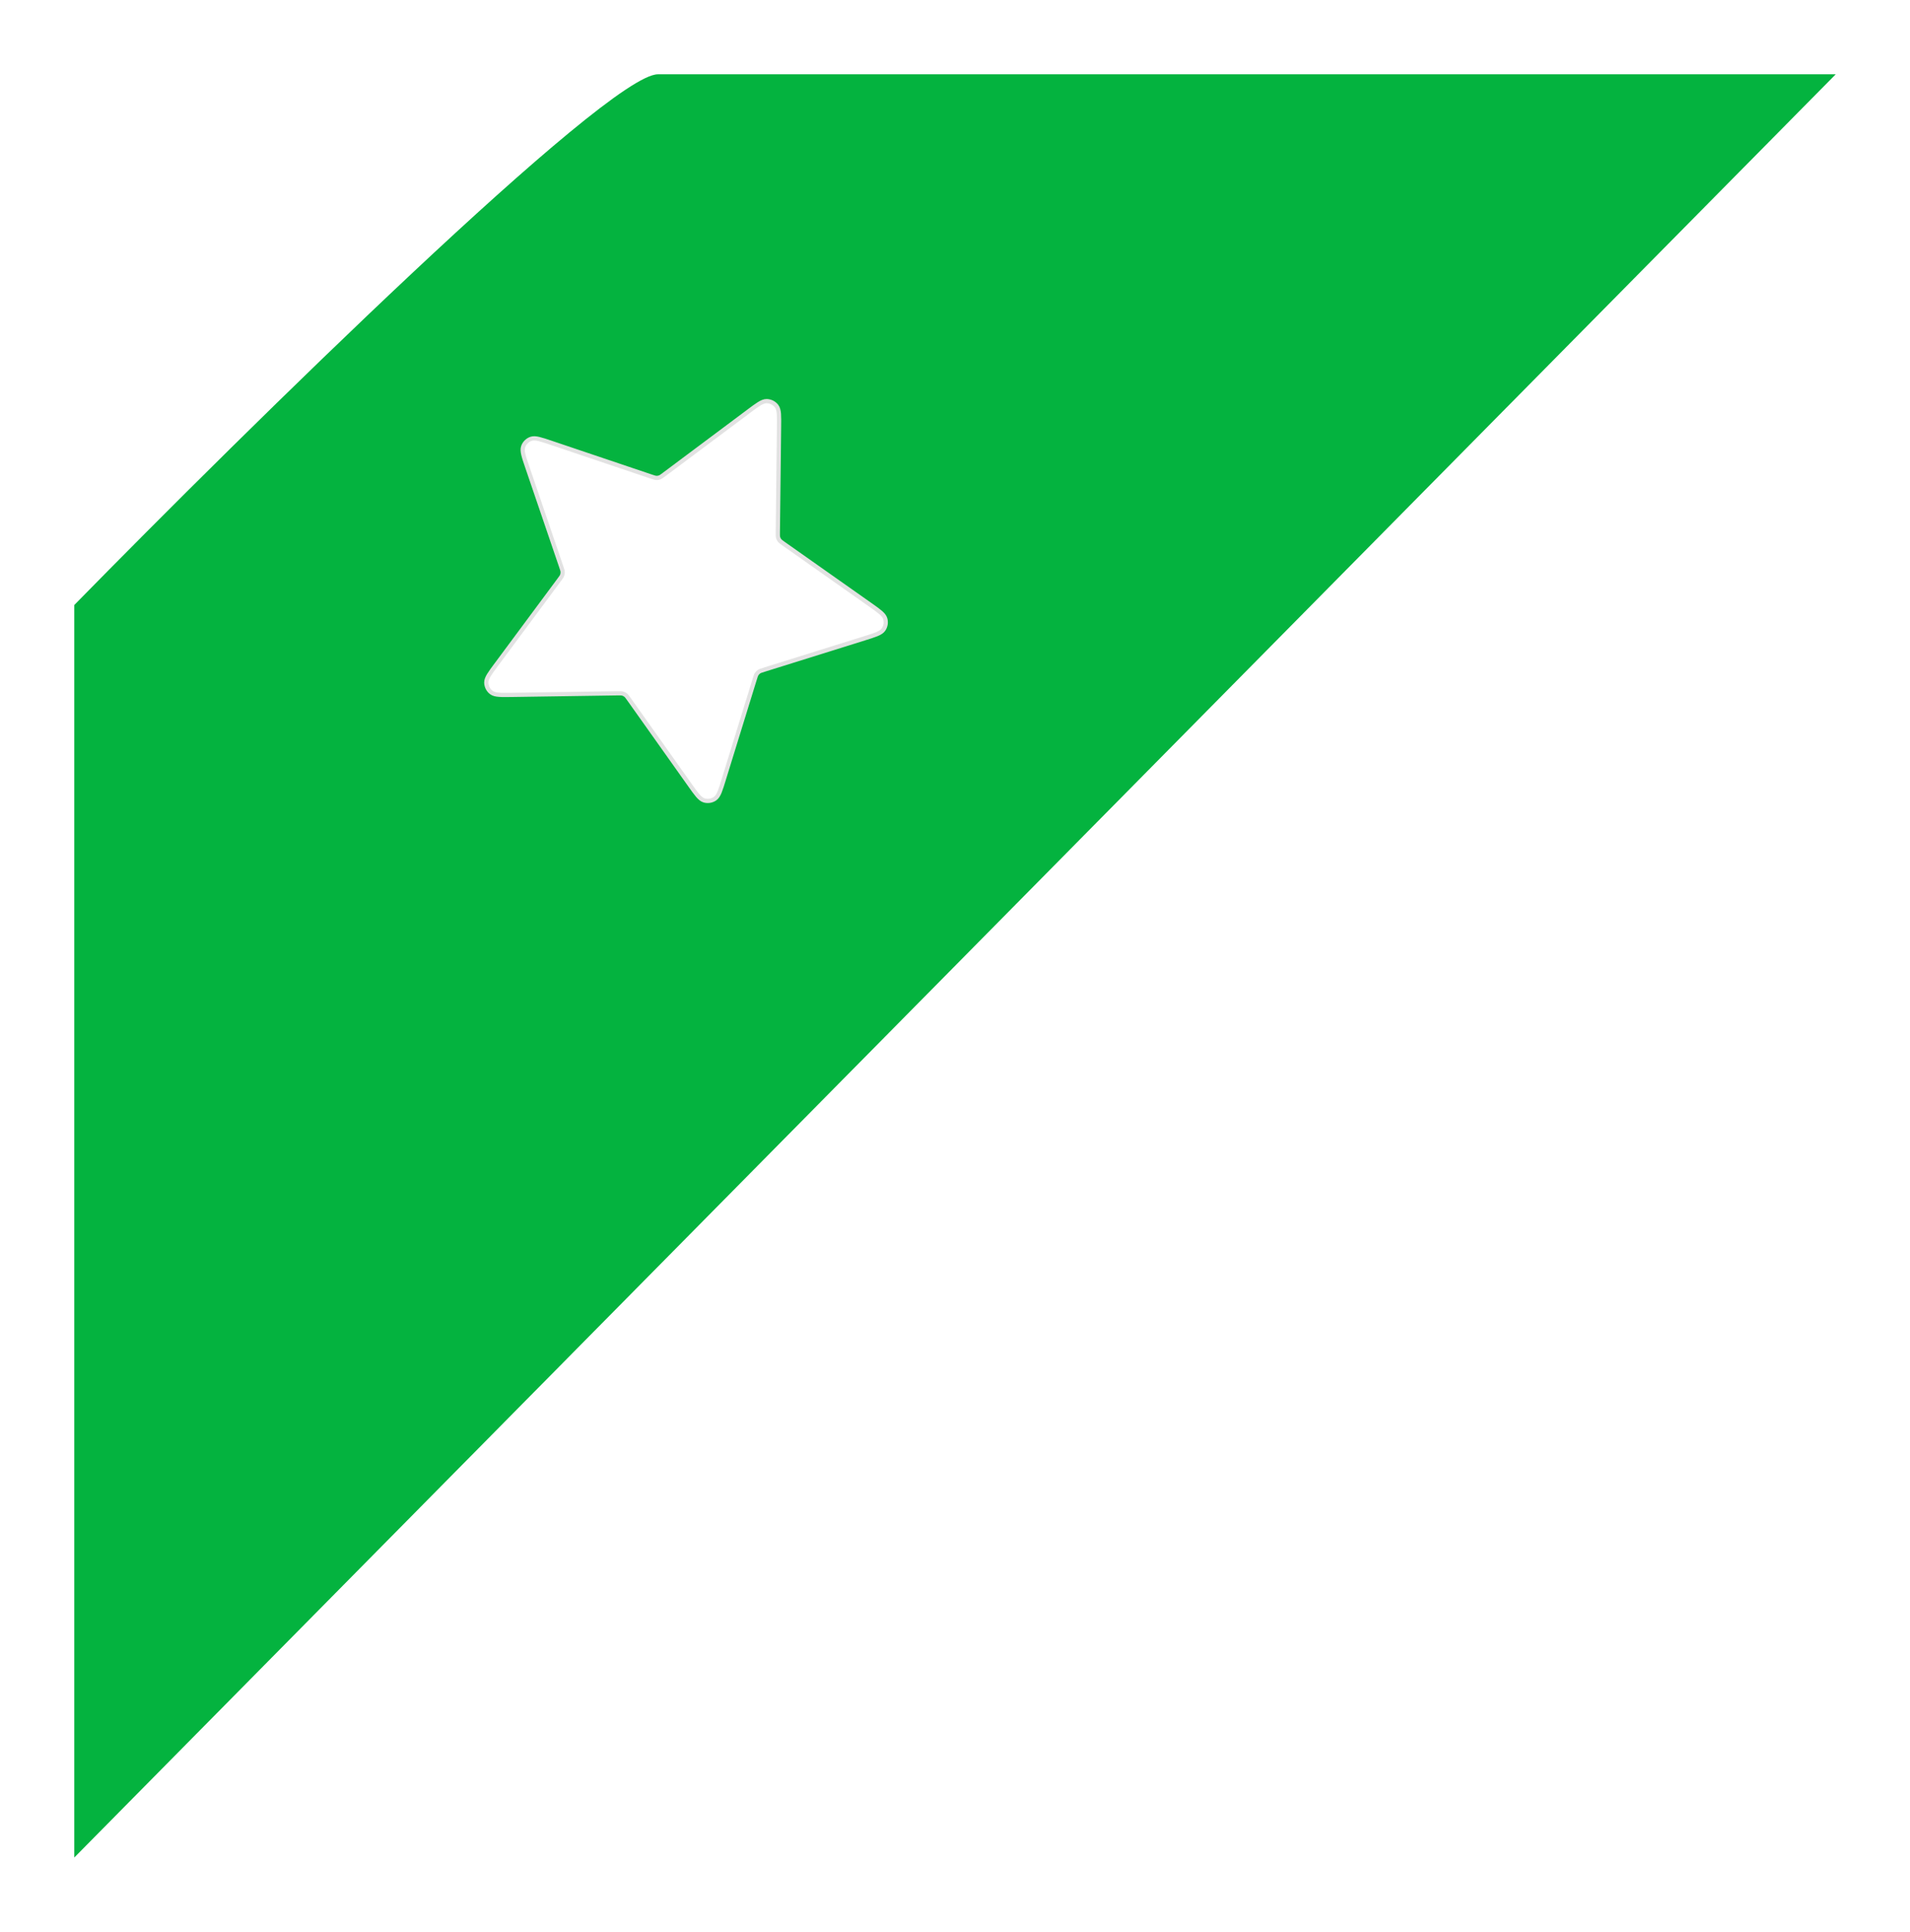 <svg width="90" height="91" viewBox="0 0 90 91" fill="none" xmlns="http://www.w3.org/2000/svg">
<g filter="url(#filter0_d_1122_31122)">
<path d="M3.5 25.5L3.5 84.5L6.958 81L86.5 0.5H31C28.6 0.5 11.667 17.167 3.5 25.5Z" fill="#04B33F"/>
</g>
<g clip-path="url(#clip0_1122_31122)">
<path d="M24.653 21.039C24.614 21.149 24.627 21.276 24.663 21.424C24.698 21.572 24.763 21.76 24.845 22.002L24.847 22.007L26.441 26.683C26.493 26.834 26.511 26.891 26.513 26.946C26.515 26.998 26.507 27.049 26.489 27.098C26.471 27.15 26.436 27.198 26.341 27.326L23.395 31.296L23.391 31.3C23.239 31.505 23.12 31.665 23.041 31.795C22.962 31.925 22.911 32.041 22.914 32.158C22.92 32.339 23.006 32.508 23.15 32.618C23.243 32.689 23.367 32.716 23.519 32.727C23.671 32.739 23.869 32.736 24.125 32.732L24.131 32.732L29.069 32.658C29.229 32.656 29.288 32.656 29.341 32.671C29.391 32.685 29.438 32.709 29.479 32.741C29.522 32.775 29.558 32.823 29.65 32.953L32.509 36.98L32.512 36.985C32.66 37.193 32.775 37.356 32.874 37.471C32.973 37.587 33.068 37.671 33.18 37.704C33.354 37.755 33.541 37.725 33.69 37.623C33.787 37.556 33.851 37.446 33.909 37.306C33.967 37.165 34.025 36.974 34.101 36.73L34.102 36.725L35.56 32.004C35.607 31.851 35.626 31.795 35.657 31.749C35.685 31.706 35.722 31.669 35.765 31.64C35.811 31.609 35.867 31.59 36.02 31.543L40.736 30.069L40.741 30.067C40.985 29.991 41.175 29.931 41.316 29.873C41.456 29.814 41.566 29.75 41.632 29.654C41.734 29.504 41.764 29.317 41.712 29.143C41.678 29.031 41.594 28.936 41.478 28.838C41.362 28.739 41.199 28.624 40.99 28.477L40.986 28.474L36.949 25.629C36.818 25.537 36.77 25.502 36.736 25.459C36.703 25.418 36.68 25.372 36.665 25.322C36.65 25.269 36.65 25.209 36.652 25.049L36.708 20.111L36.708 20.105C36.711 19.849 36.714 19.651 36.702 19.499C36.689 19.348 36.662 19.223 36.591 19.13C36.48 18.987 36.311 18.901 36.13 18.896C36.013 18.893 35.897 18.945 35.768 19.024C35.638 19.104 35.479 19.223 35.274 19.376L35.27 19.38L31.31 22.339C31.182 22.435 31.134 22.47 31.082 22.489C31.034 22.507 30.982 22.515 30.931 22.513C30.876 22.511 30.819 22.493 30.668 22.442L25.986 20.864L25.981 20.862C25.739 20.78 25.55 20.717 25.402 20.682C25.254 20.646 25.128 20.634 25.017 20.673C24.847 20.734 24.713 20.868 24.653 21.039Z" fill="white" stroke="#E2E2E2" stroke-width="0.2" stroke-linecap="round" stroke-linejoin="round"/>
</g>
<defs>
<filter id="filter0_d_1122_31122" x="0.5" y="0.5" width="89" height="90" filterUnits="userSpaceOnUse" color-interpolation-filters="sRGB">
<feFlood flood-opacity="0" result="BackgroundImageFix"/>
<feColorMatrix in="SourceAlpha" type="matrix" values="0 0 0 0 0 0 0 0 0 0 0 0 0 0 0 0 0 0 127 0" result="hardAlpha"/>
<feOffset dy="3"/>
<feGaussianBlur stdDeviation="1.5"/>
<feComposite in2="hardAlpha" operator="out"/>
<feColorMatrix type="matrix" values="0 0 0 0 0 0 0 0 0 0 0 0 0 0 0 0 0 0 0.25 0"/>
<feBlend mode="normal" in2="BackgroundImageFix" result="effect1_dropShadow_1122_31122"/>
<feBlend mode="normal" in="SourceGraphic" in2="effect1_dropShadow_1122_31122" result="shape"/>
</filter>
<clipPath id="clip0_1122_31122">
<rect width="24" height="24" fill="white" transform="translate(14.531 27.529) rotate(-45.099)"/>
</clipPath>
</defs>
</svg>
